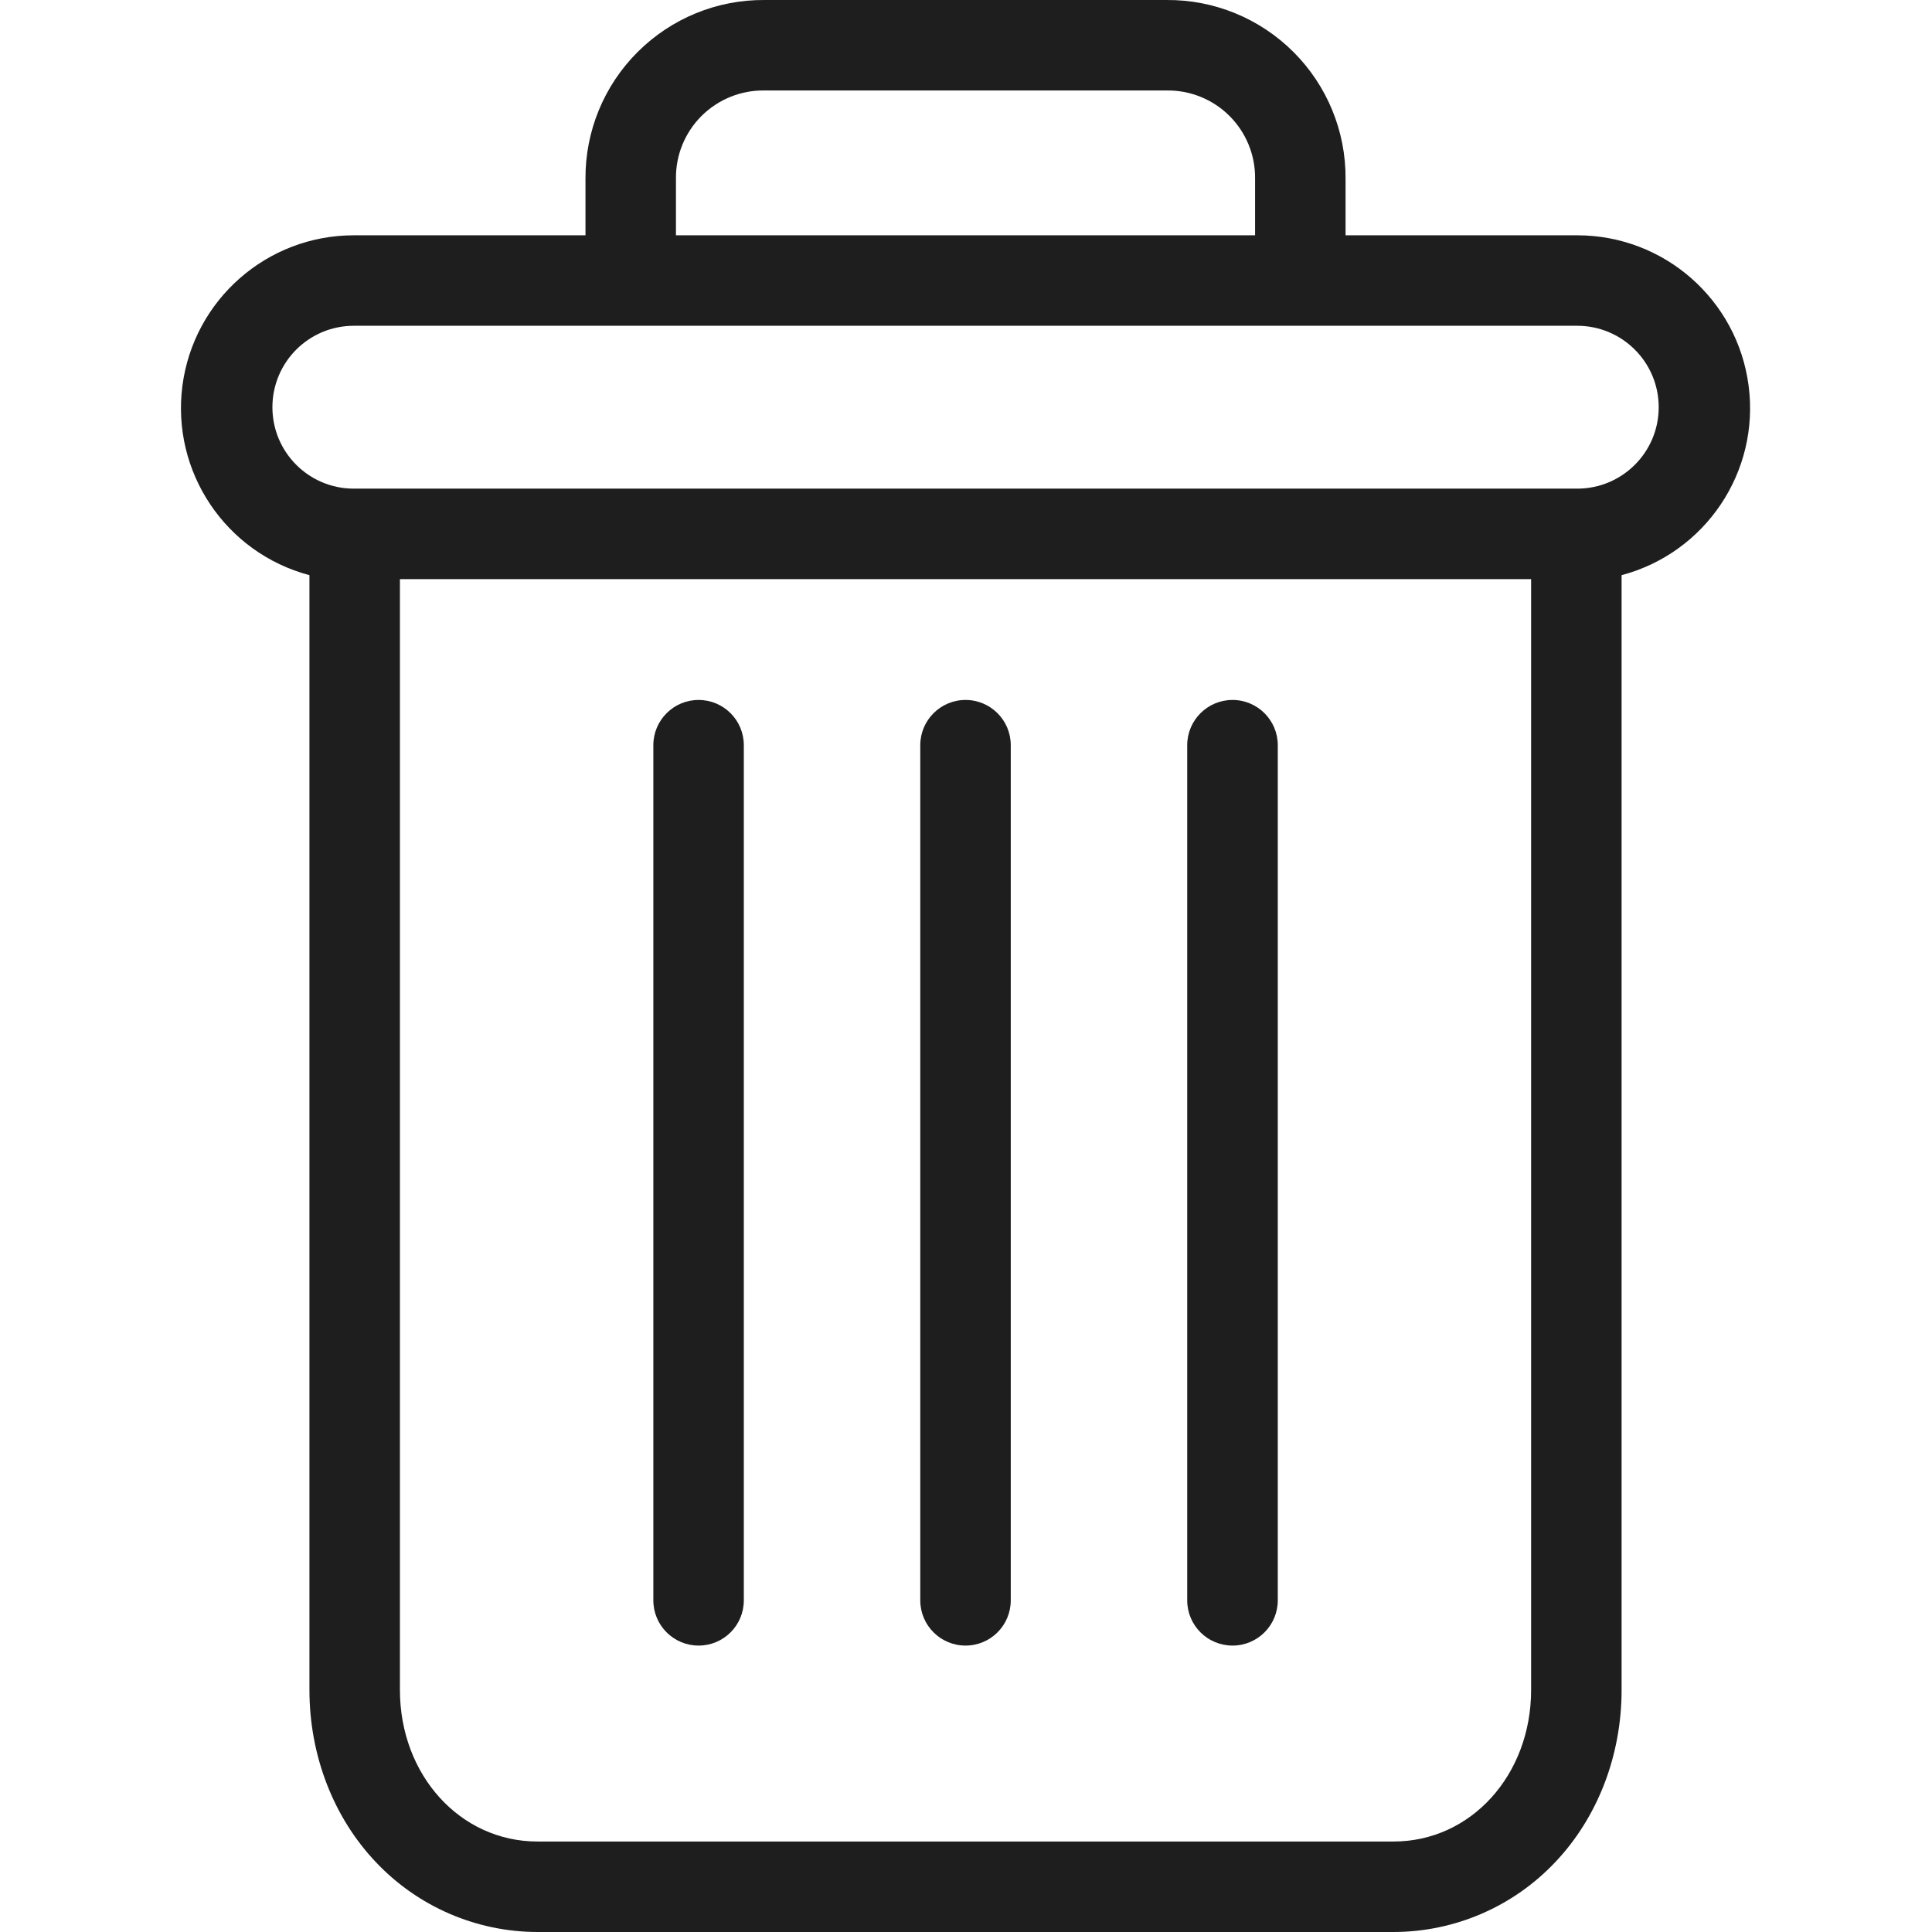 <svg width="24" height="24" viewBox="0 0 24 24" fill="none" xmlns="http://www.w3.org/2000/svg">
<g id="delete 1" clip-path="url(#clip0_55_4760)">
<path id="Vector" d="M15.311 8.695C15 8.695 14.748 8.947 14.748 9.257V19.88C14.748 20.191 15 20.442 15.311 20.442C15.621 20.442 15.873 20.191 15.873 19.88V9.257C15.873 8.947 15.621 8.695 15.311 8.695Z" fill="#1e1e1e"/>
<path id="Vector_2" d="M8.678 8.695C8.368 8.695 8.116 8.947 8.116 9.257V19.88C8.116 20.191 8.368 20.442 8.678 20.442C8.989 20.442 9.24 20.191 9.24 19.88V9.257C9.24 8.947 8.989 8.695 8.678 8.695Z" fill="#1e1e1e"/>
<path id="Vector_3" d="M3.844 7.145V20.993C3.844 21.811 4.145 22.58 4.669 23.132C5.191 23.685 5.917 23.999 6.677 24H17.311C18.072 23.999 18.798 23.685 19.32 23.132C19.844 22.58 20.144 21.811 20.144 20.993V7.145C21.186 6.868 21.862 5.862 21.722 4.792C21.583 3.723 20.672 2.923 19.593 2.923H16.715V2.22C16.719 1.629 16.485 1.062 16.067 0.645C15.649 0.228 15.081 -0.005 14.49 7.385e-05H9.499C8.908 -0.005 8.34 0.228 7.922 0.645C7.503 1.062 7.27 1.629 7.273 2.22V2.923H4.395C3.317 2.923 2.406 3.723 2.266 4.792C2.127 5.862 2.802 6.868 3.844 7.145ZM17.311 22.876H6.677C5.716 22.876 4.968 22.05 4.968 20.993V7.194H19.02V20.993C19.02 22.05 18.272 22.876 17.311 22.876ZM8.397 2.22C8.393 1.928 8.508 1.646 8.716 1.439C8.924 1.233 9.206 1.119 9.499 1.124H14.49C14.783 1.119 15.065 1.233 15.272 1.439C15.48 1.646 15.595 1.928 15.591 2.22V2.923H8.397V2.22ZM4.395 4.047H19.593C20.152 4.047 20.605 4.5 20.605 5.059C20.605 5.617 20.152 6.07 19.593 6.07H4.395C3.836 6.07 3.384 5.617 3.384 5.059C3.384 4.5 3.836 4.047 4.395 4.047Z" fill="#1e1e1e"/>
<path id="Vector_4" d="M11.994 8.695C11.684 8.695 11.432 8.947 11.432 9.257V19.88C11.432 20.191 11.684 20.442 11.994 20.442C12.305 20.442 12.556 20.191 12.556 19.88V9.257C12.556 8.947 12.305 8.695 11.994 8.695Z" fill="#1e1e1e"/>
</g>
<defs>
<clipPath id="clip0_55_4760">
<rect width="24" height="24" fill="white"/>
</clipPath>
</defs>
</svg>
